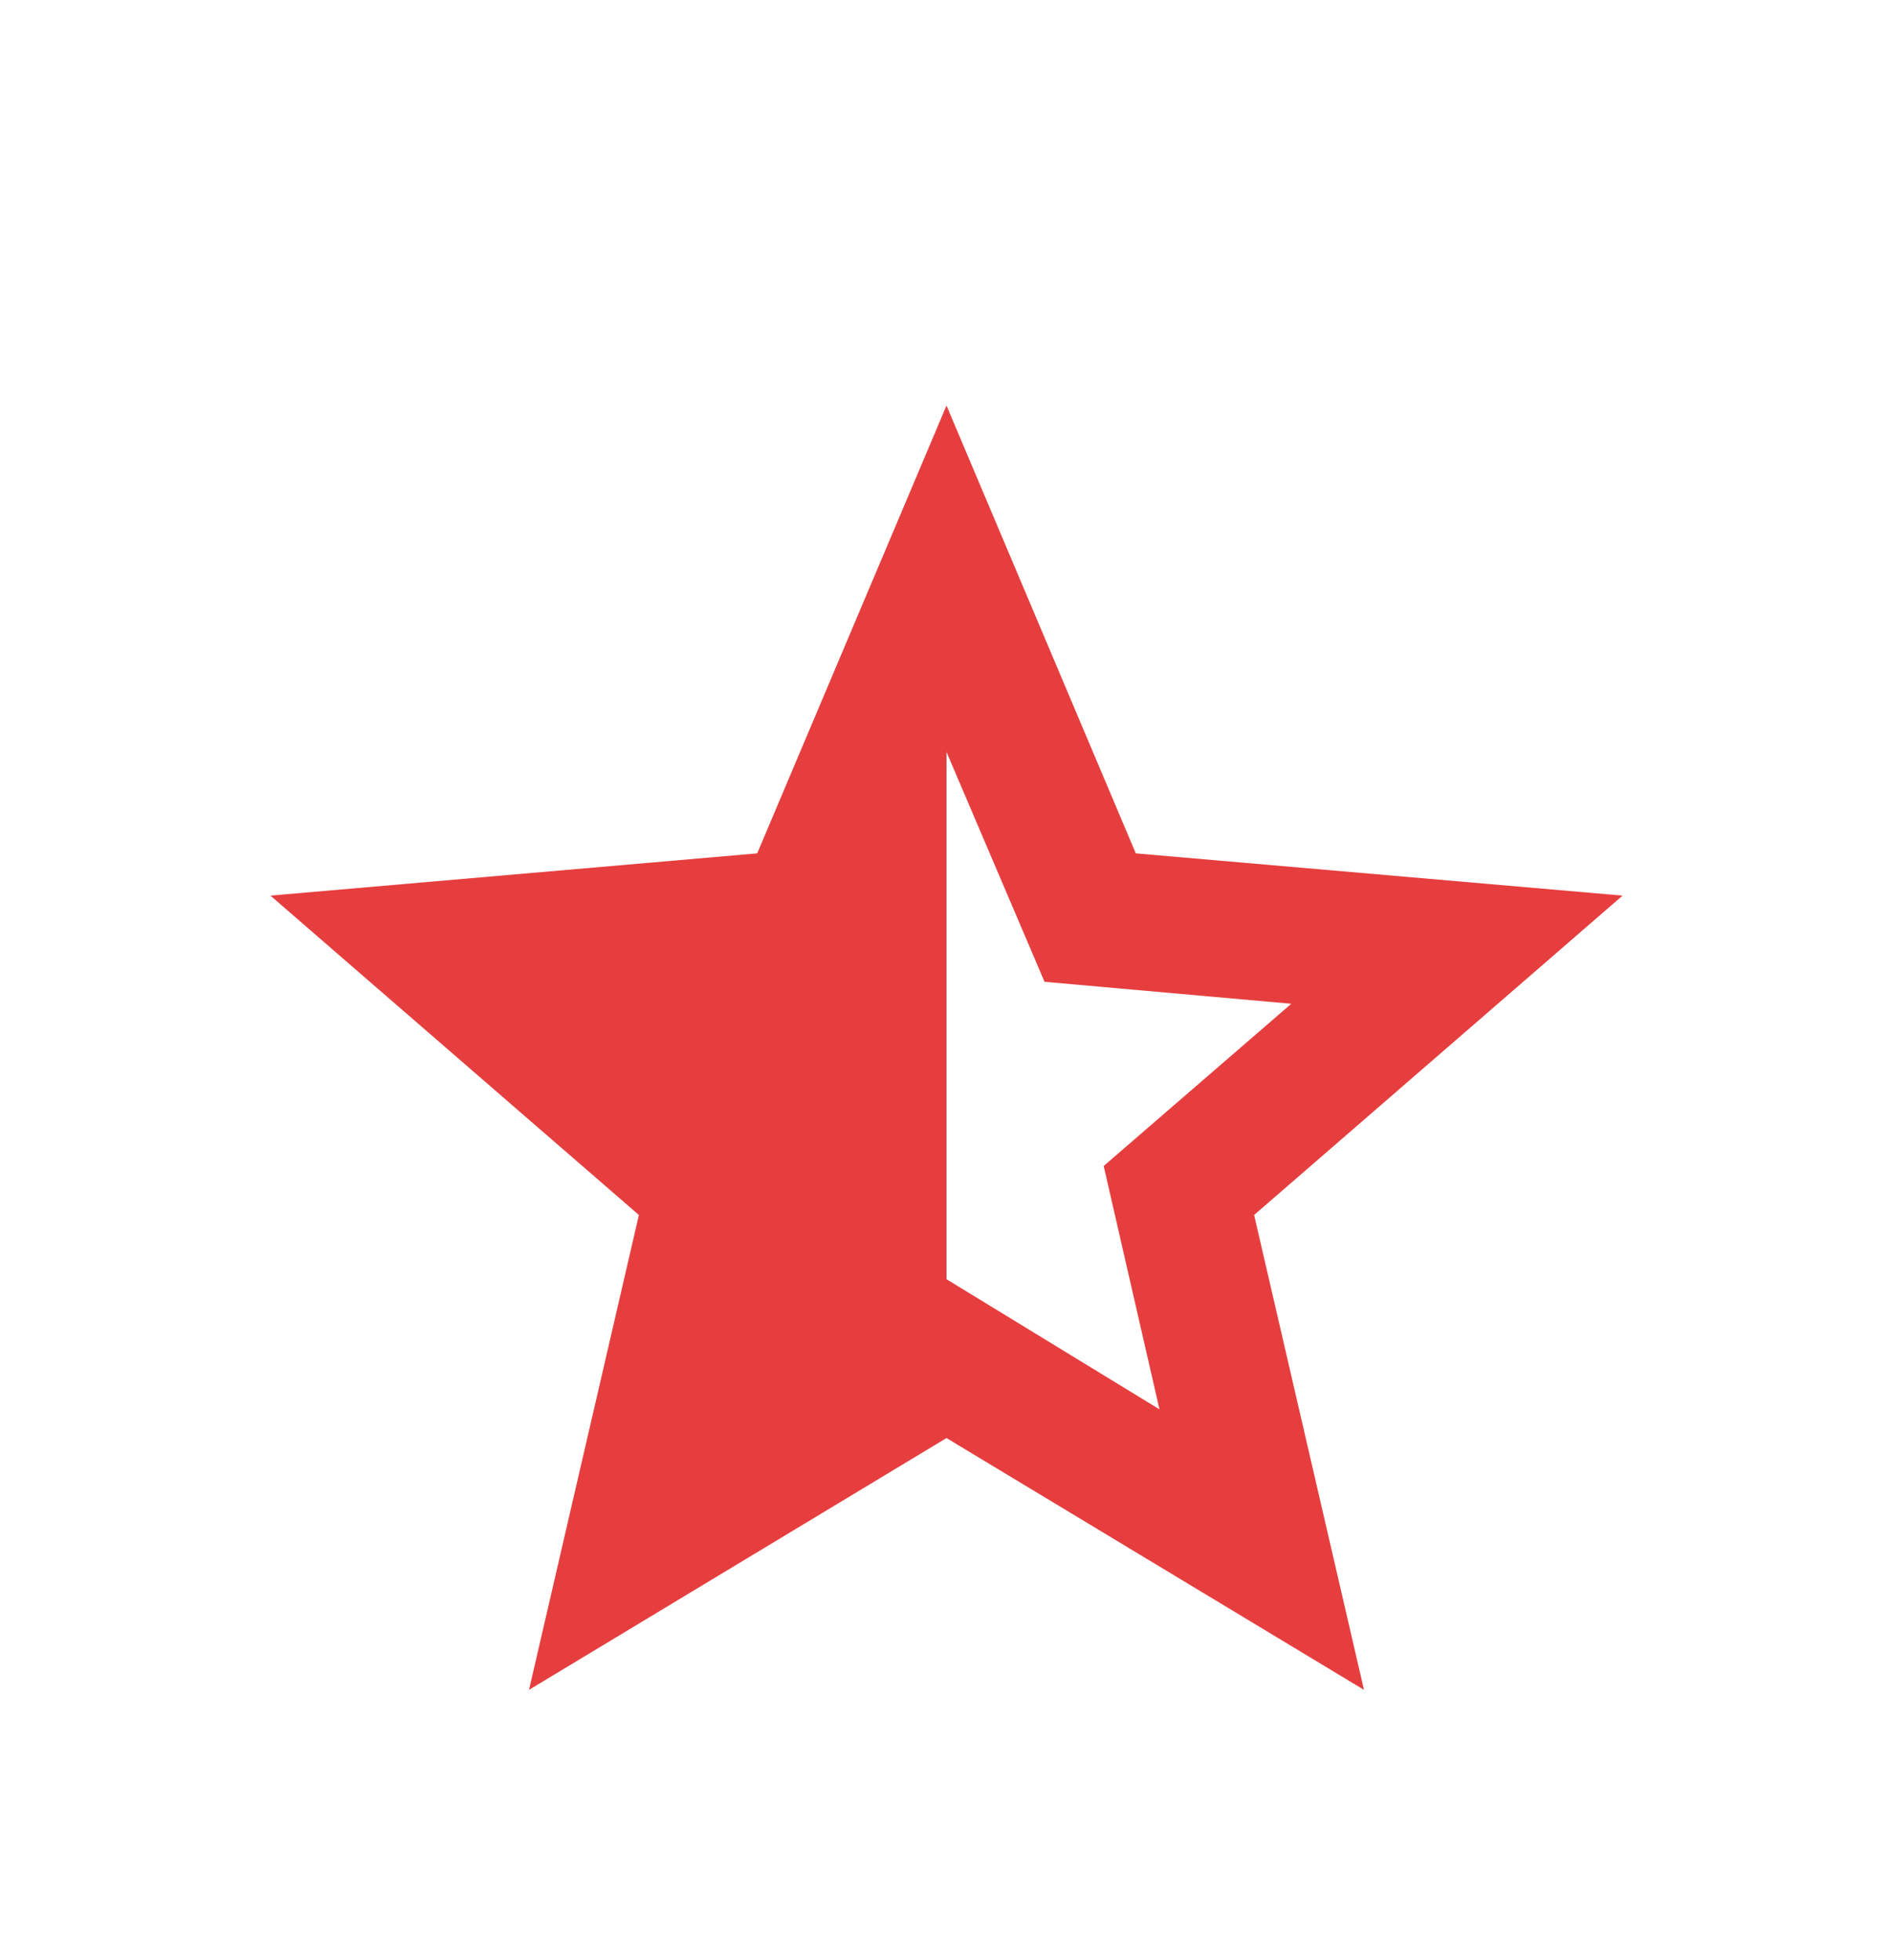 <svg width="28" height="29" viewBox="0 0 28 29" fill="none" xmlns="http://www.w3.org/2000/svg">
<g filter="url(#filter0_d_607_777)">
<mask id="mask0_607_777" style="mask-type:alpha" maskUnits="userSpaceOnUse" x="2" y="0" width="24" height="24">
<rect x="2" width="24" height="24" fill="#D9D9D9"/>
</mask>
<g mask="url(#mask0_607_777)">
<path d="M17.15 16.85L16.325 13.25L19.1 10.85L15.45 10.525L14 7.125V14.925L17.15 16.85ZM7.825 21L9.45 13.975L4 9.25L11.2 8.625L14 2L16.8 8.625L24 9.25L18.55 13.975L20.175 21L14 17.275L7.825 21Z" fill="#E63E3E"/>
</g>
</g>
<defs>
<filter id="filter0_d_607_777" x="0" y="2" width="28" height="27" filterUnits="userSpaceOnUse" color-interpolation-filters="sRGB">
<feFlood flood-opacity="0" result="BackgroundImageFix"/>
<feColorMatrix in="SourceAlpha" type="matrix" values="0 0 0 0 0 0 0 0 0 0 0 0 0 0 0 0 0 0 127 0" result="hardAlpha"/>
<feOffset dy="4"/>
<feGaussianBlur stdDeviation="2"/>
<feComposite in2="hardAlpha" operator="out"/>
<feColorMatrix type="matrix" values="0 0 0 0 0 0 0 0 0 0 0 0 0 0 0 0 0 0 0.25 0"/>
<feBlend mode="normal" in2="BackgroundImageFix" result="effect1_dropShadow_607_777"/>
<feBlend mode="normal" in="SourceGraphic" in2="effect1_dropShadow_607_777" result="shape"/>
</filter>
</defs>
</svg>
